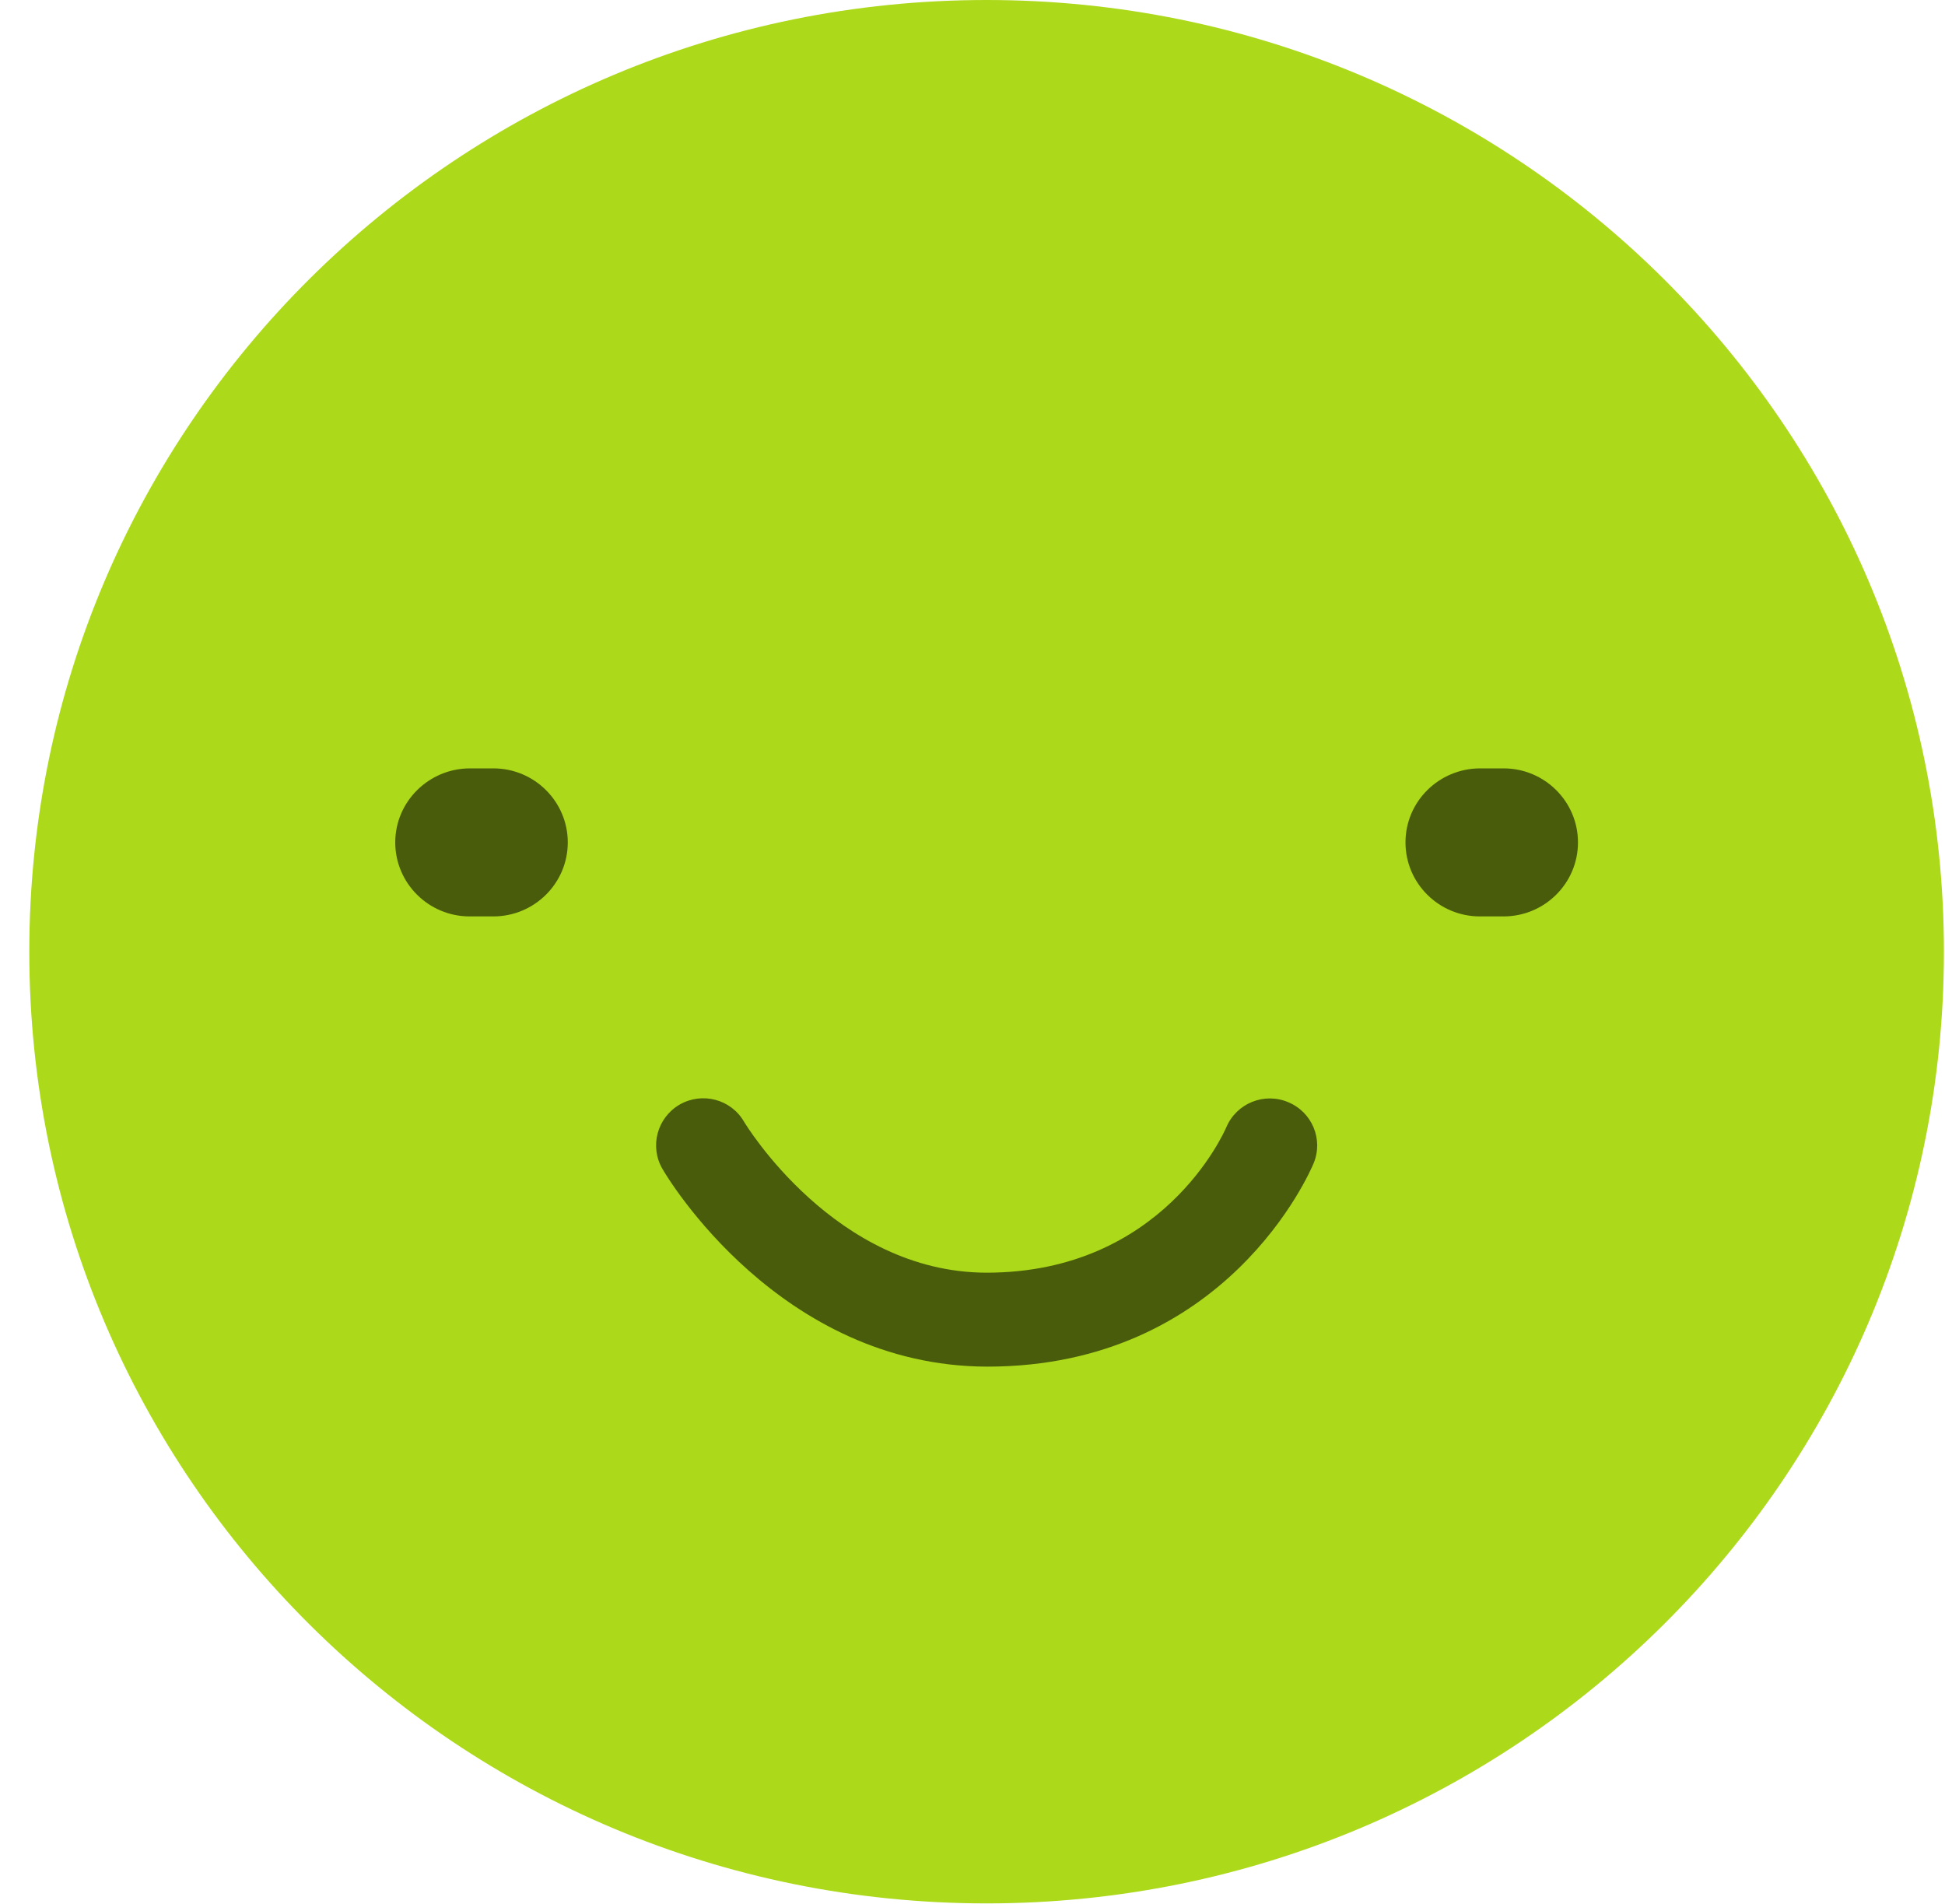 <svg width="47" height="46" viewBox="0 0 47 46" fill="none" xmlns="http://www.w3.org/2000/svg">
<g clip-path="url(#clip0)">
<path d="M23.841 45.989C36.617 45.989 46.974 35.694 46.974 22.995C46.974 10.295 36.617 0 23.841 0C11.065 0 0.708 10.295 0.708 22.995C0.708 35.694 11.065 45.989 23.841 45.989Z" fill="#ACD91A"/>
<path d="M9.551 20.354C9.551 21.338 10.355 22.142 11.35 22.142H11.921C12.911 22.142 13.72 21.343 13.72 20.354C13.72 19.369 12.916 18.565 11.921 18.565H11.35C10.359 18.57 9.551 19.369 9.551 20.354Z" fill="#495C0B"/>
<path d="M33.963 20.354C33.963 21.338 34.766 22.142 35.762 22.142H36.332C37.323 22.142 38.131 21.343 38.131 20.354C38.131 19.369 37.328 18.565 36.332 18.565H35.762C34.766 18.57 33.963 19.369 33.963 20.354Z" fill="#495C0B"/>
<path d="M23.855 33.02C18.842 33.01 16.116 28.436 16.007 28.241C15.692 27.701 15.879 27.006 16.422 26.689C16.966 26.376 17.664 26.557 17.979 27.102C18.02 27.17 20.189 30.746 23.841 30.75C28.082 30.75 29.571 27.379 29.635 27.233C29.881 26.657 30.548 26.385 31.128 26.63C31.707 26.87 31.981 27.528 31.744 28.105C31.662 28.304 29.644 33.02 23.855 33.02Z" fill="#495C0B"/>
</g>
<defs>
<clipPath id="clip0">
<rect width="46.267" height="45.989" fill="white" transform="translate(0.708)"/>
</clipPath>
</defs>
</svg>
